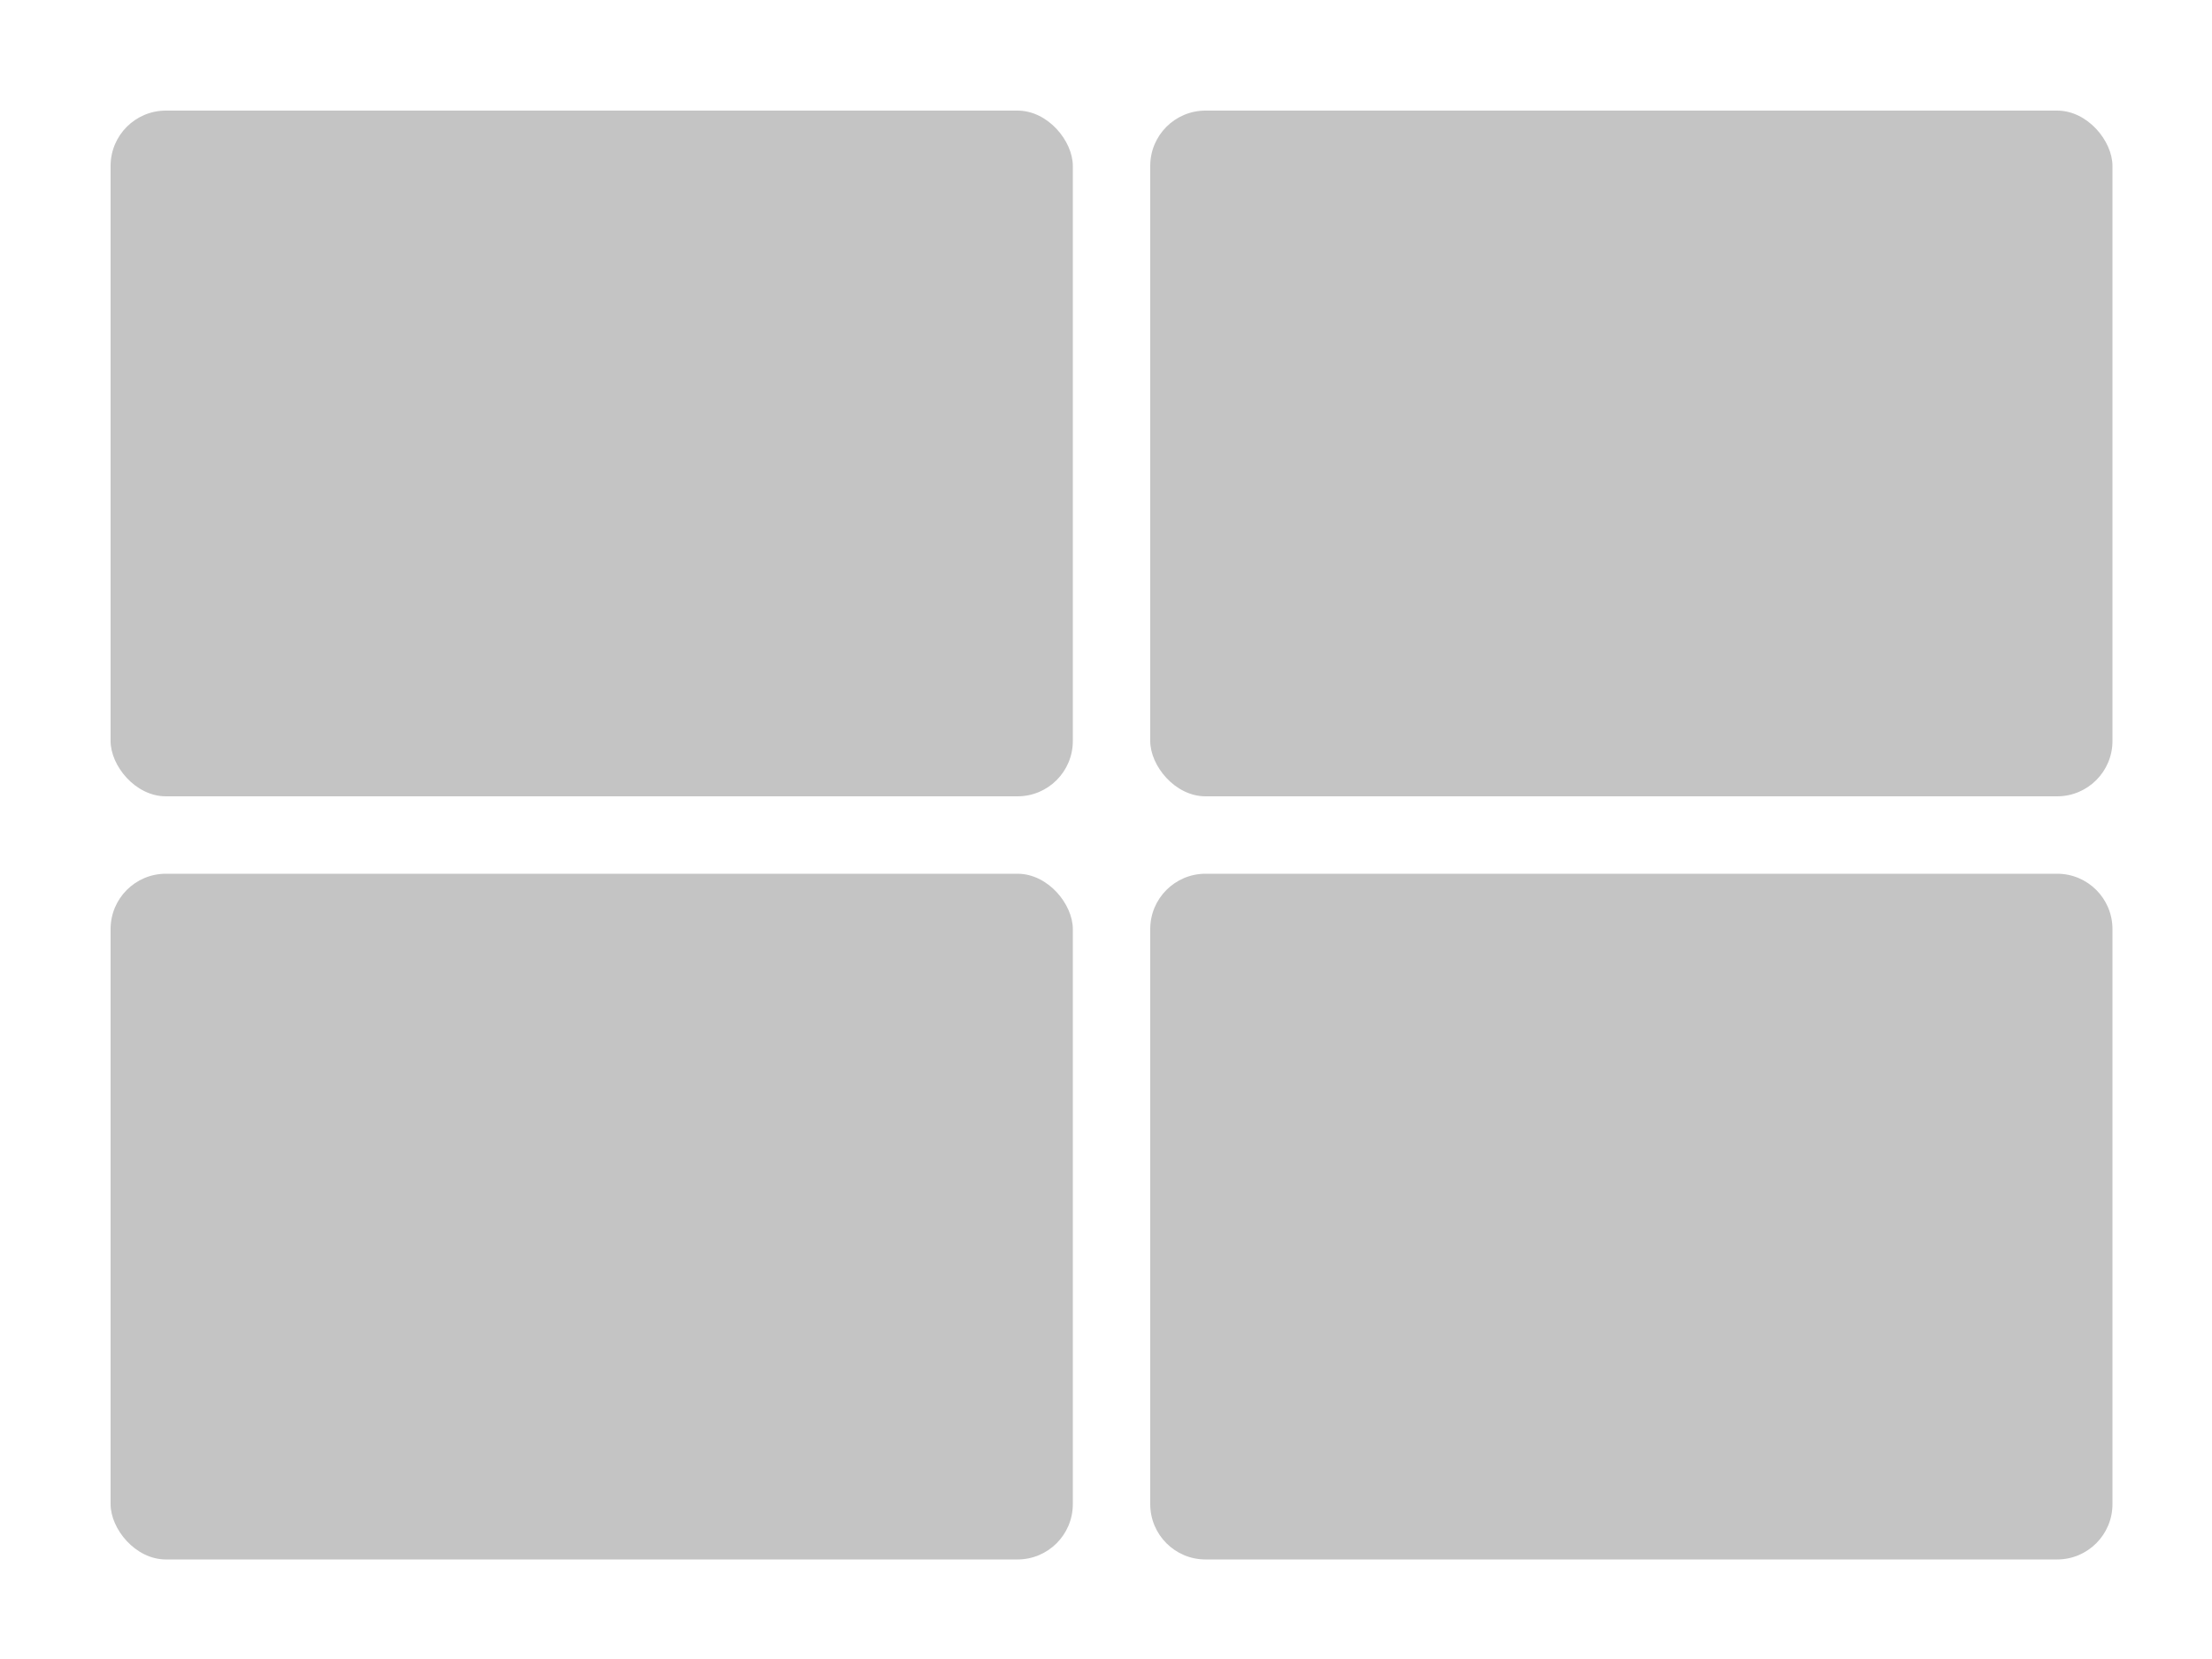 <svg viewBox="0 0 200 150" fill="none" xmlns="http://www.w3.org/2000/svg">
<rect width="200" height="150" fill="white"/>
<rect x="10" y="10" width="87" height="62" rx="5" fill="#C4C4C4"/>
<path d="M104 84C104 81.239 106.239 79 109 79H186C188.761 79 191 81.239 191 84V136C191 138.761 188.761 141 186 141H109C106.239 141 104 138.761 104 136V84Z" fill="#C4C4C4"/>
<rect x="10" y="79" width="87" height="62" rx="5" fill="#C4C4C4"/>
<rect x="104" y="10" width="87" height="62" rx="5" fill="#C4C4C4"/>
</svg>

